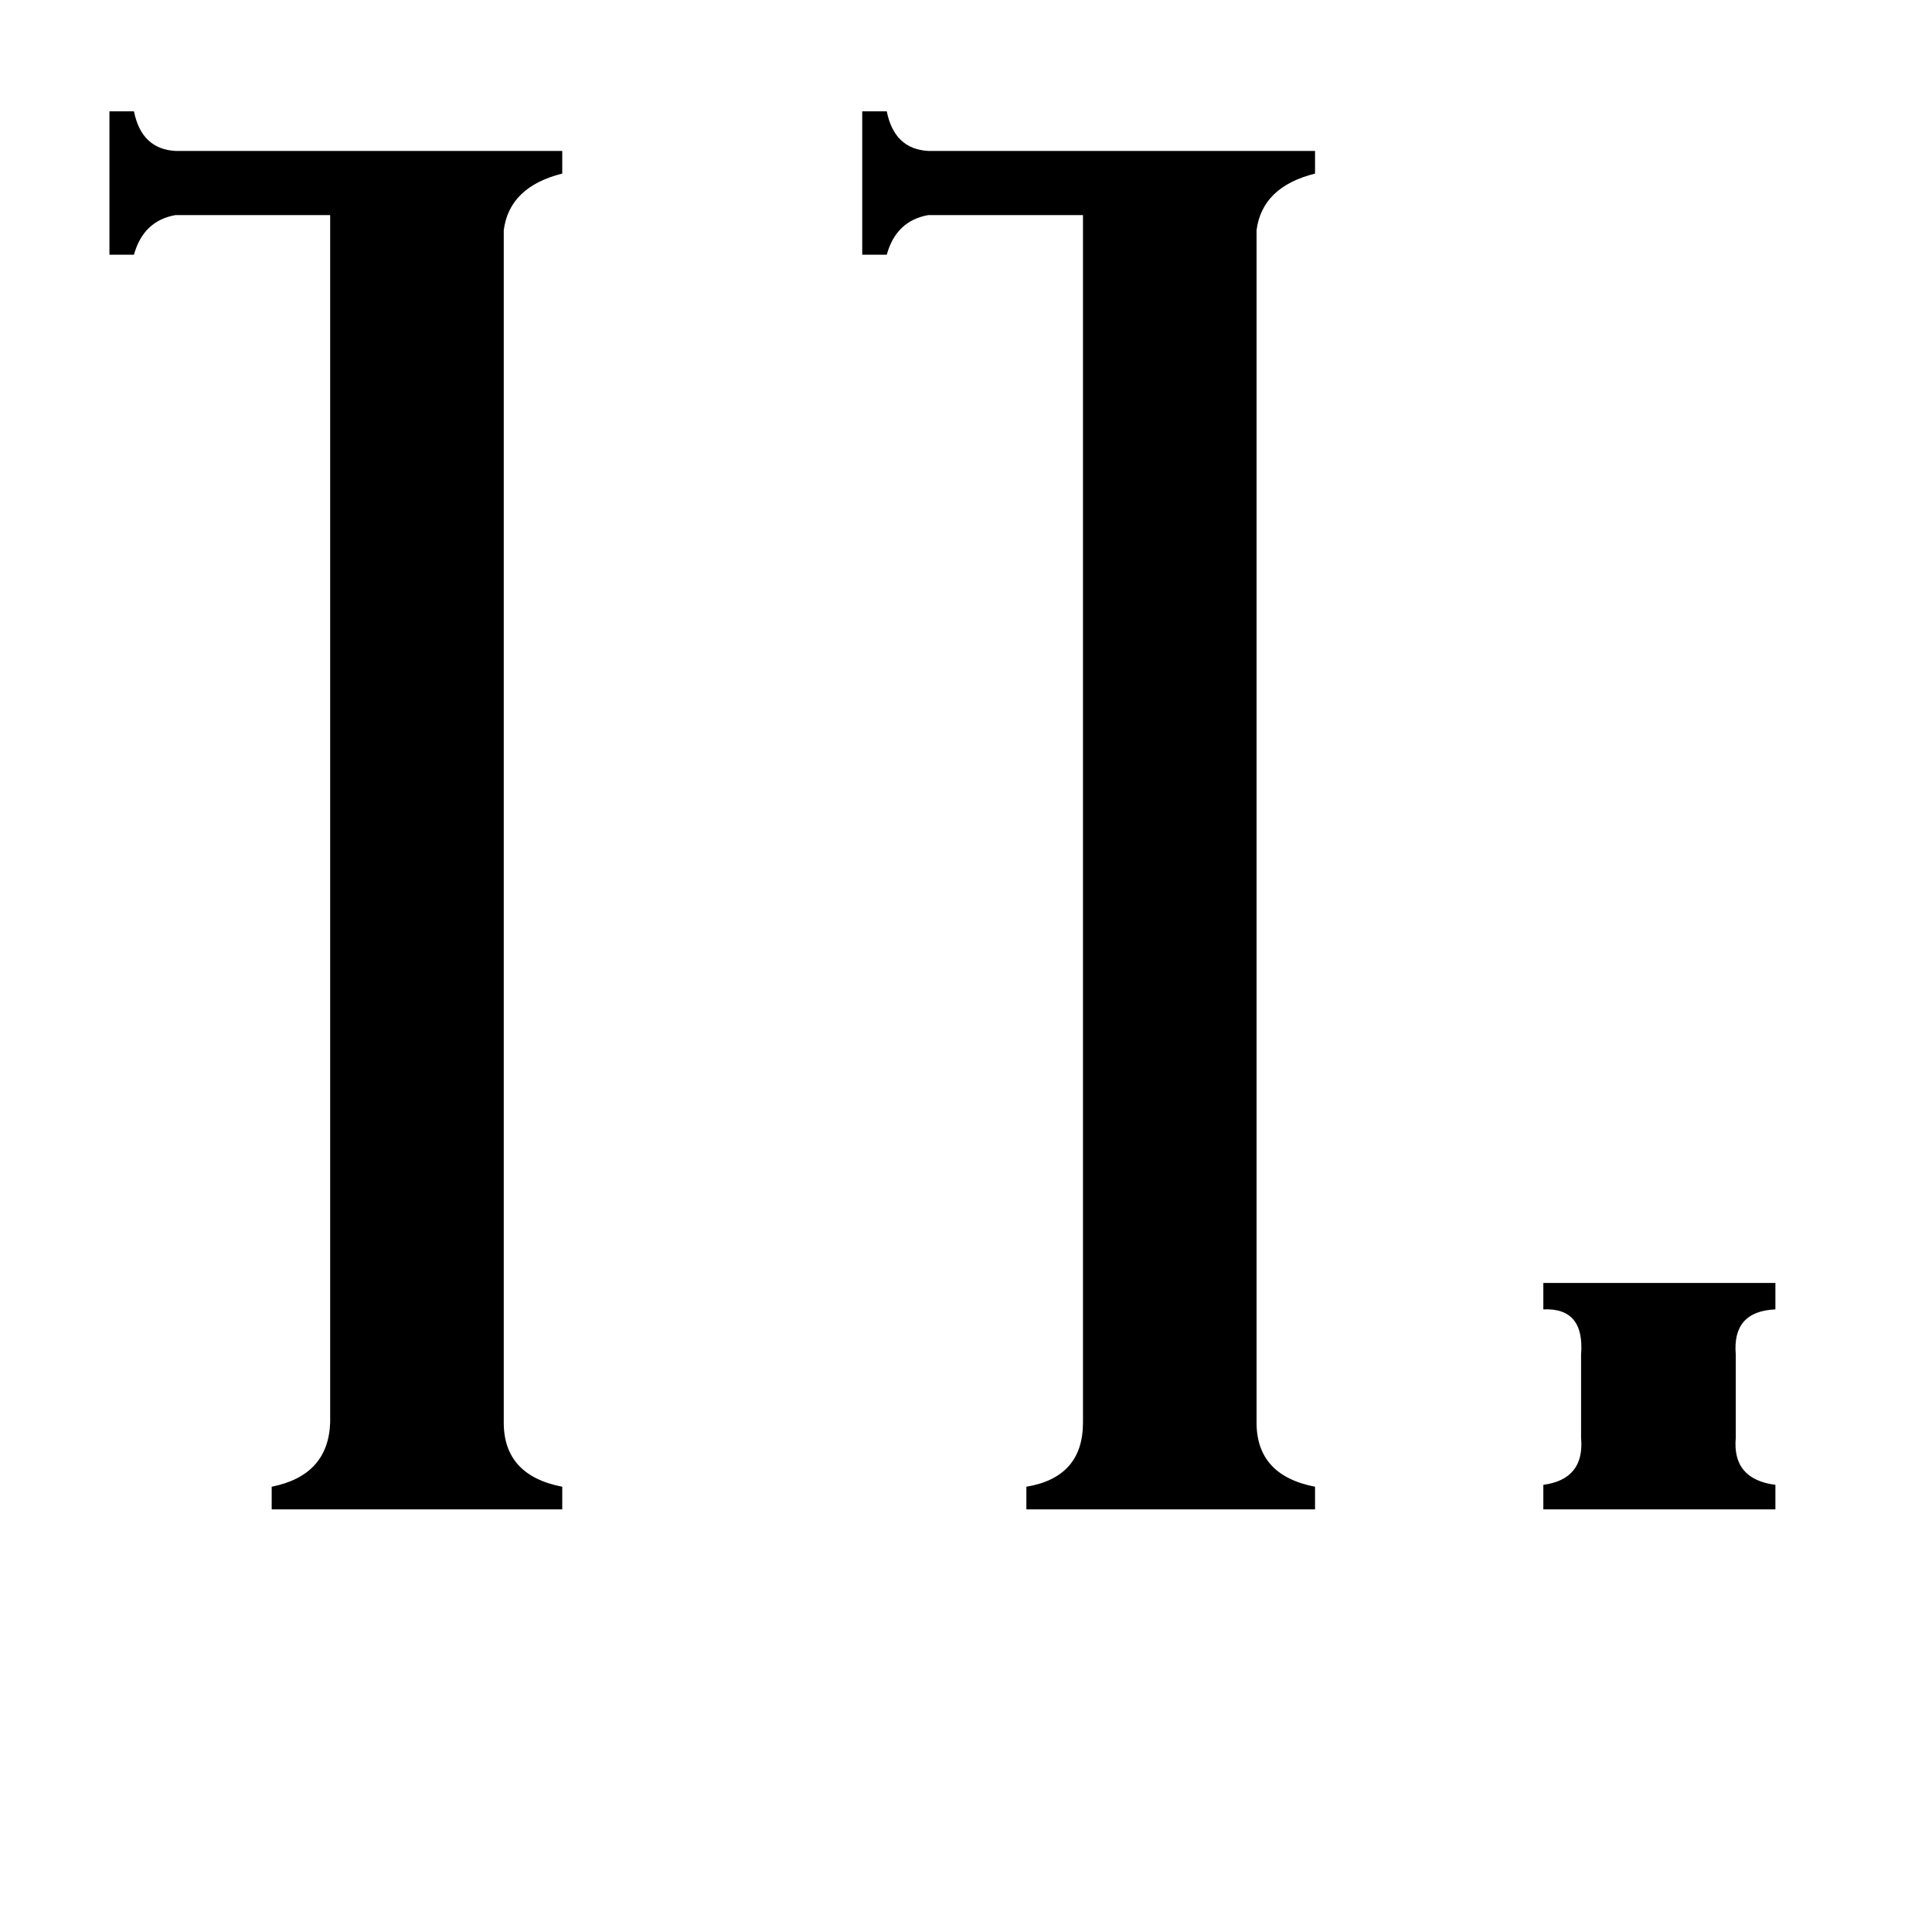 <svg xmlns="http://www.w3.org/2000/svg" viewBox="0 -800 1024 1024">
	<path fill="#000000" d="M175 -686H93Q76 -683 71 -665H58V-741H71Q75 -721 93 -720H298V-708Q270 -701 267 -678V-46Q267 -18 298 -12V0H144V-12Q174 -18 175 -46ZM818 -120H941V-106Q918 -105 920 -82V-38Q918 -16 941 -13V0H818V-13Q840 -16 838 -38V-82Q840 -107 818 -106ZM574 -686H492Q475 -683 470 -665H457V-741H470Q474 -721 492 -720H697V-708Q669 -701 666 -678V-46Q666 -18 697 -12V0H544V-12Q574 -17 574 -46Z"/>
</svg>
